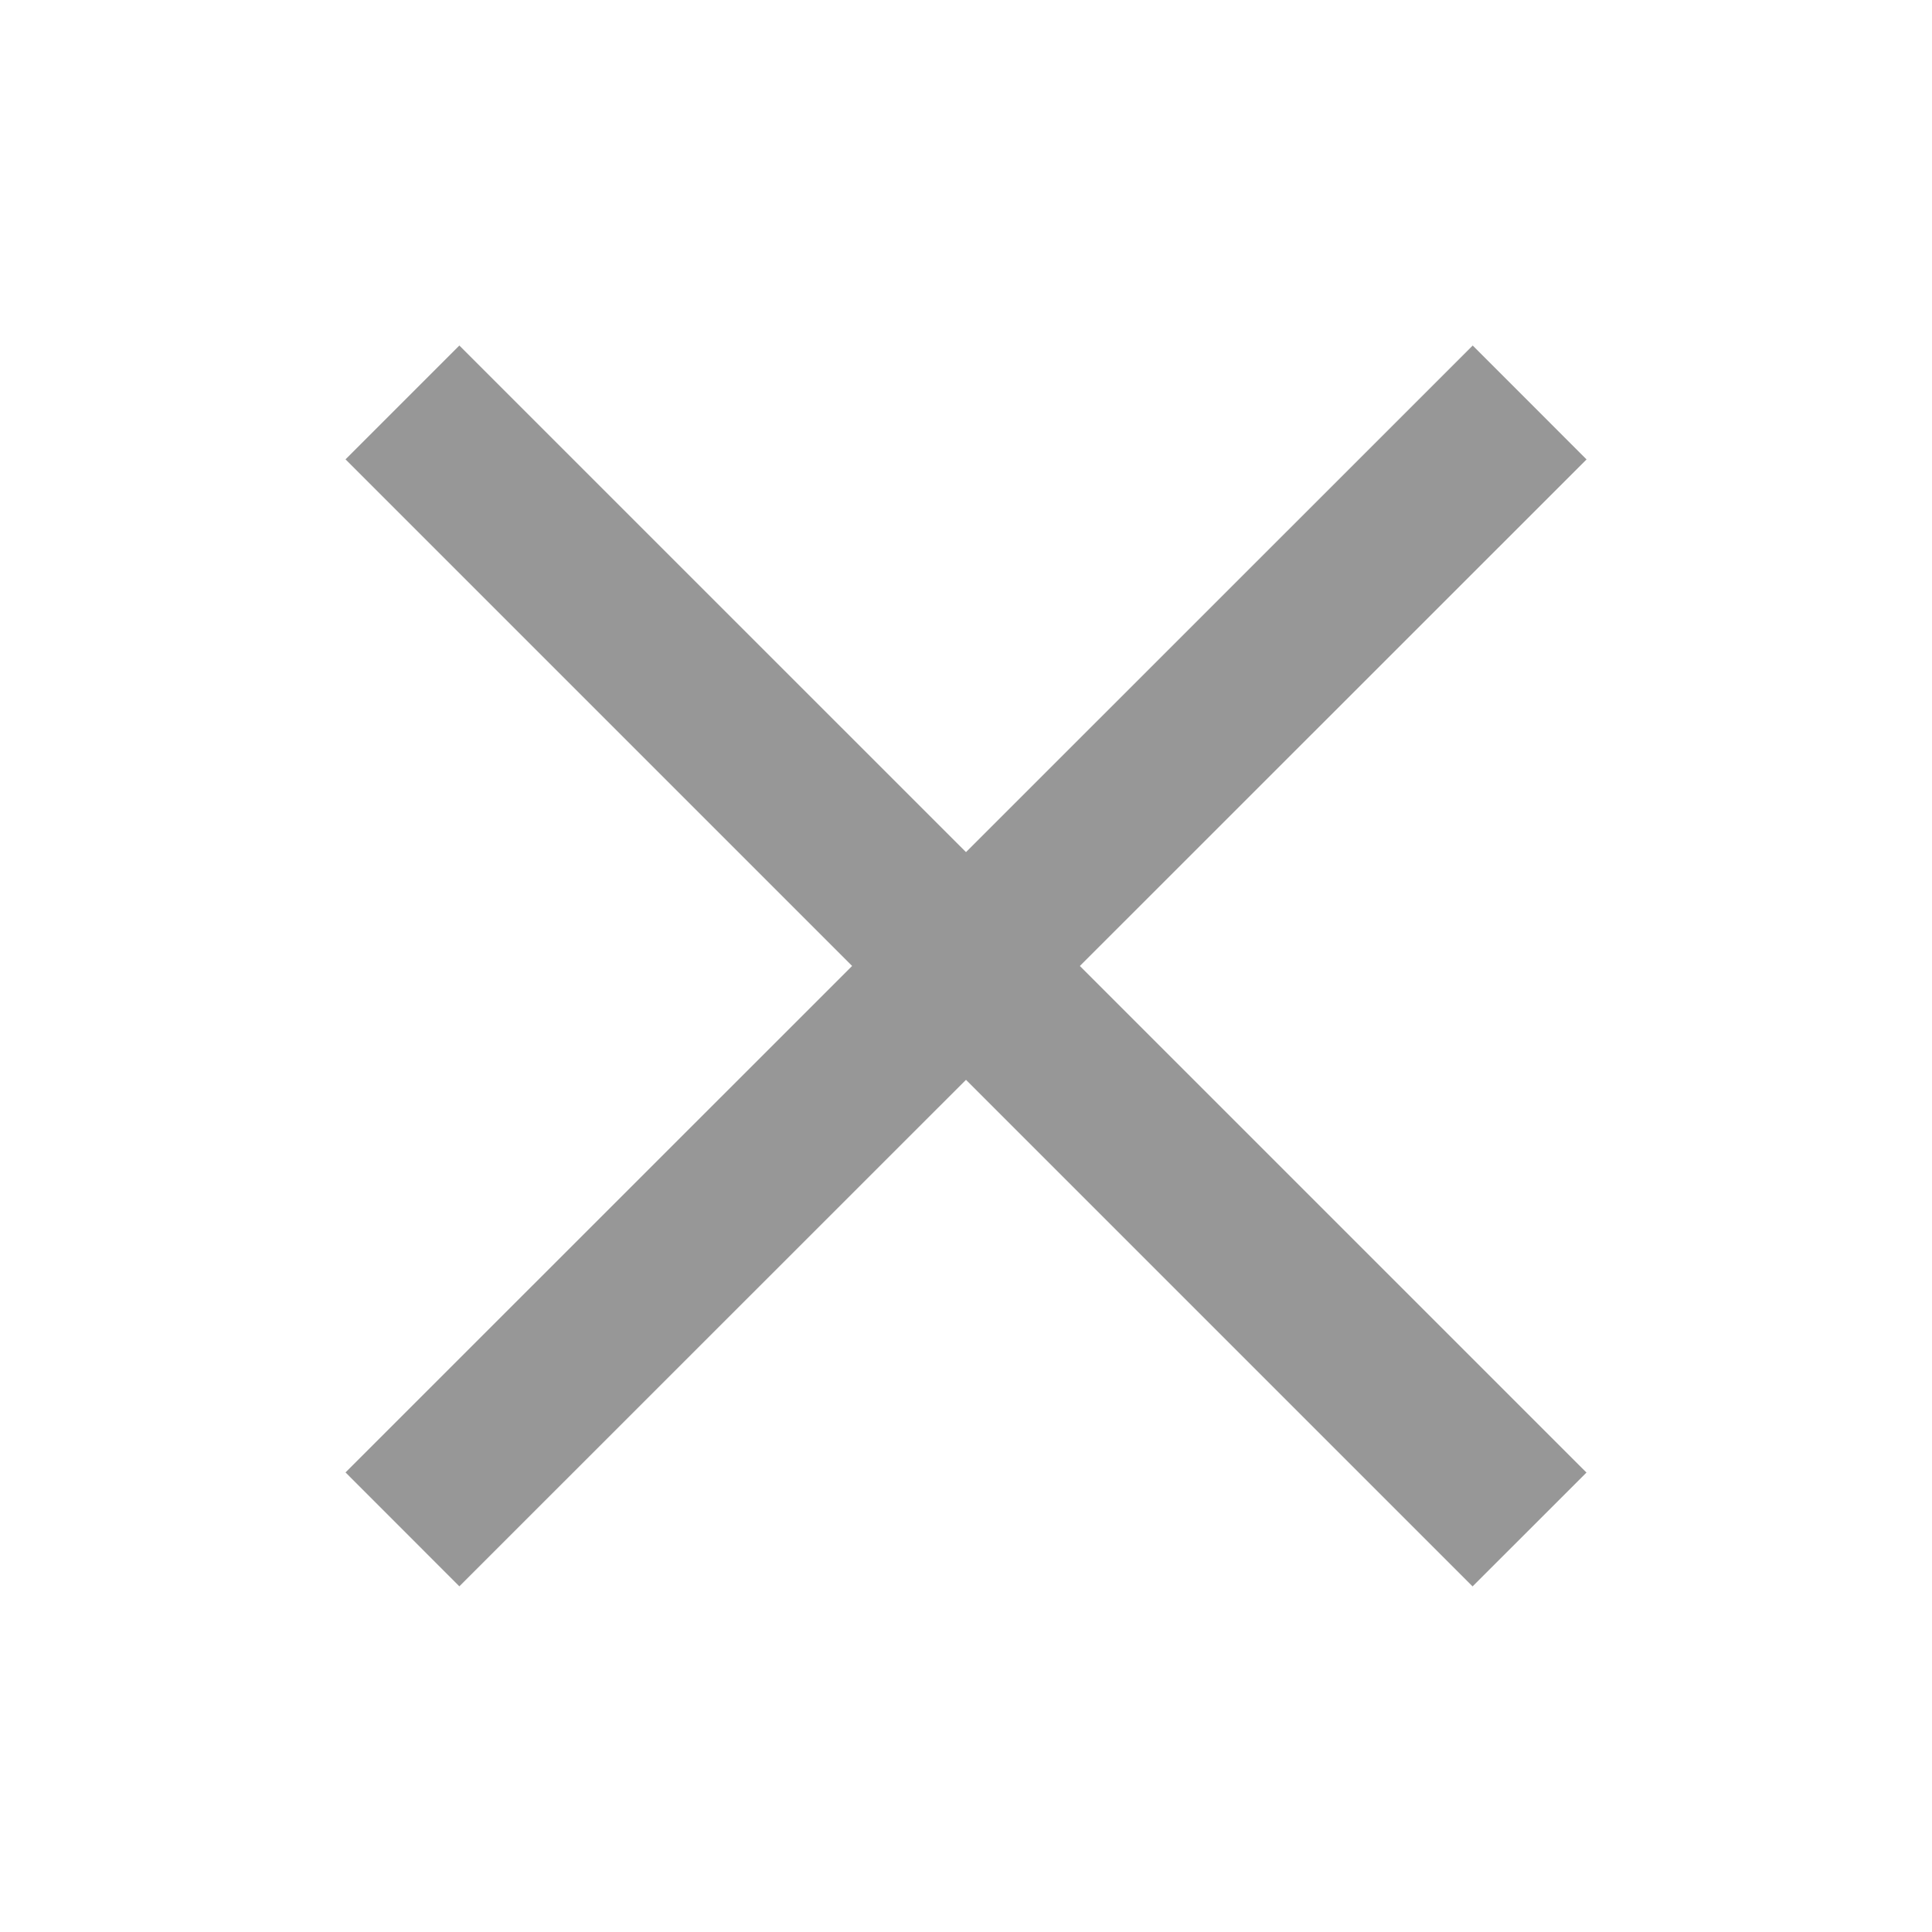 <svg width="25" height="25" viewBox="0 0 25 25" fill="none" xmlns="http://www.w3.org/2000/svg">
<path d="M4.471 5.944L5.944 4.471L20.529 19.055L19.055 20.528L4.471 5.944Z" fill="#979797"/>
<path d="M4.471 19.053L19.057 4.471L20.53 5.945L5.944 20.527L4.471 19.053Z" fill="#979797"/>
</svg>

